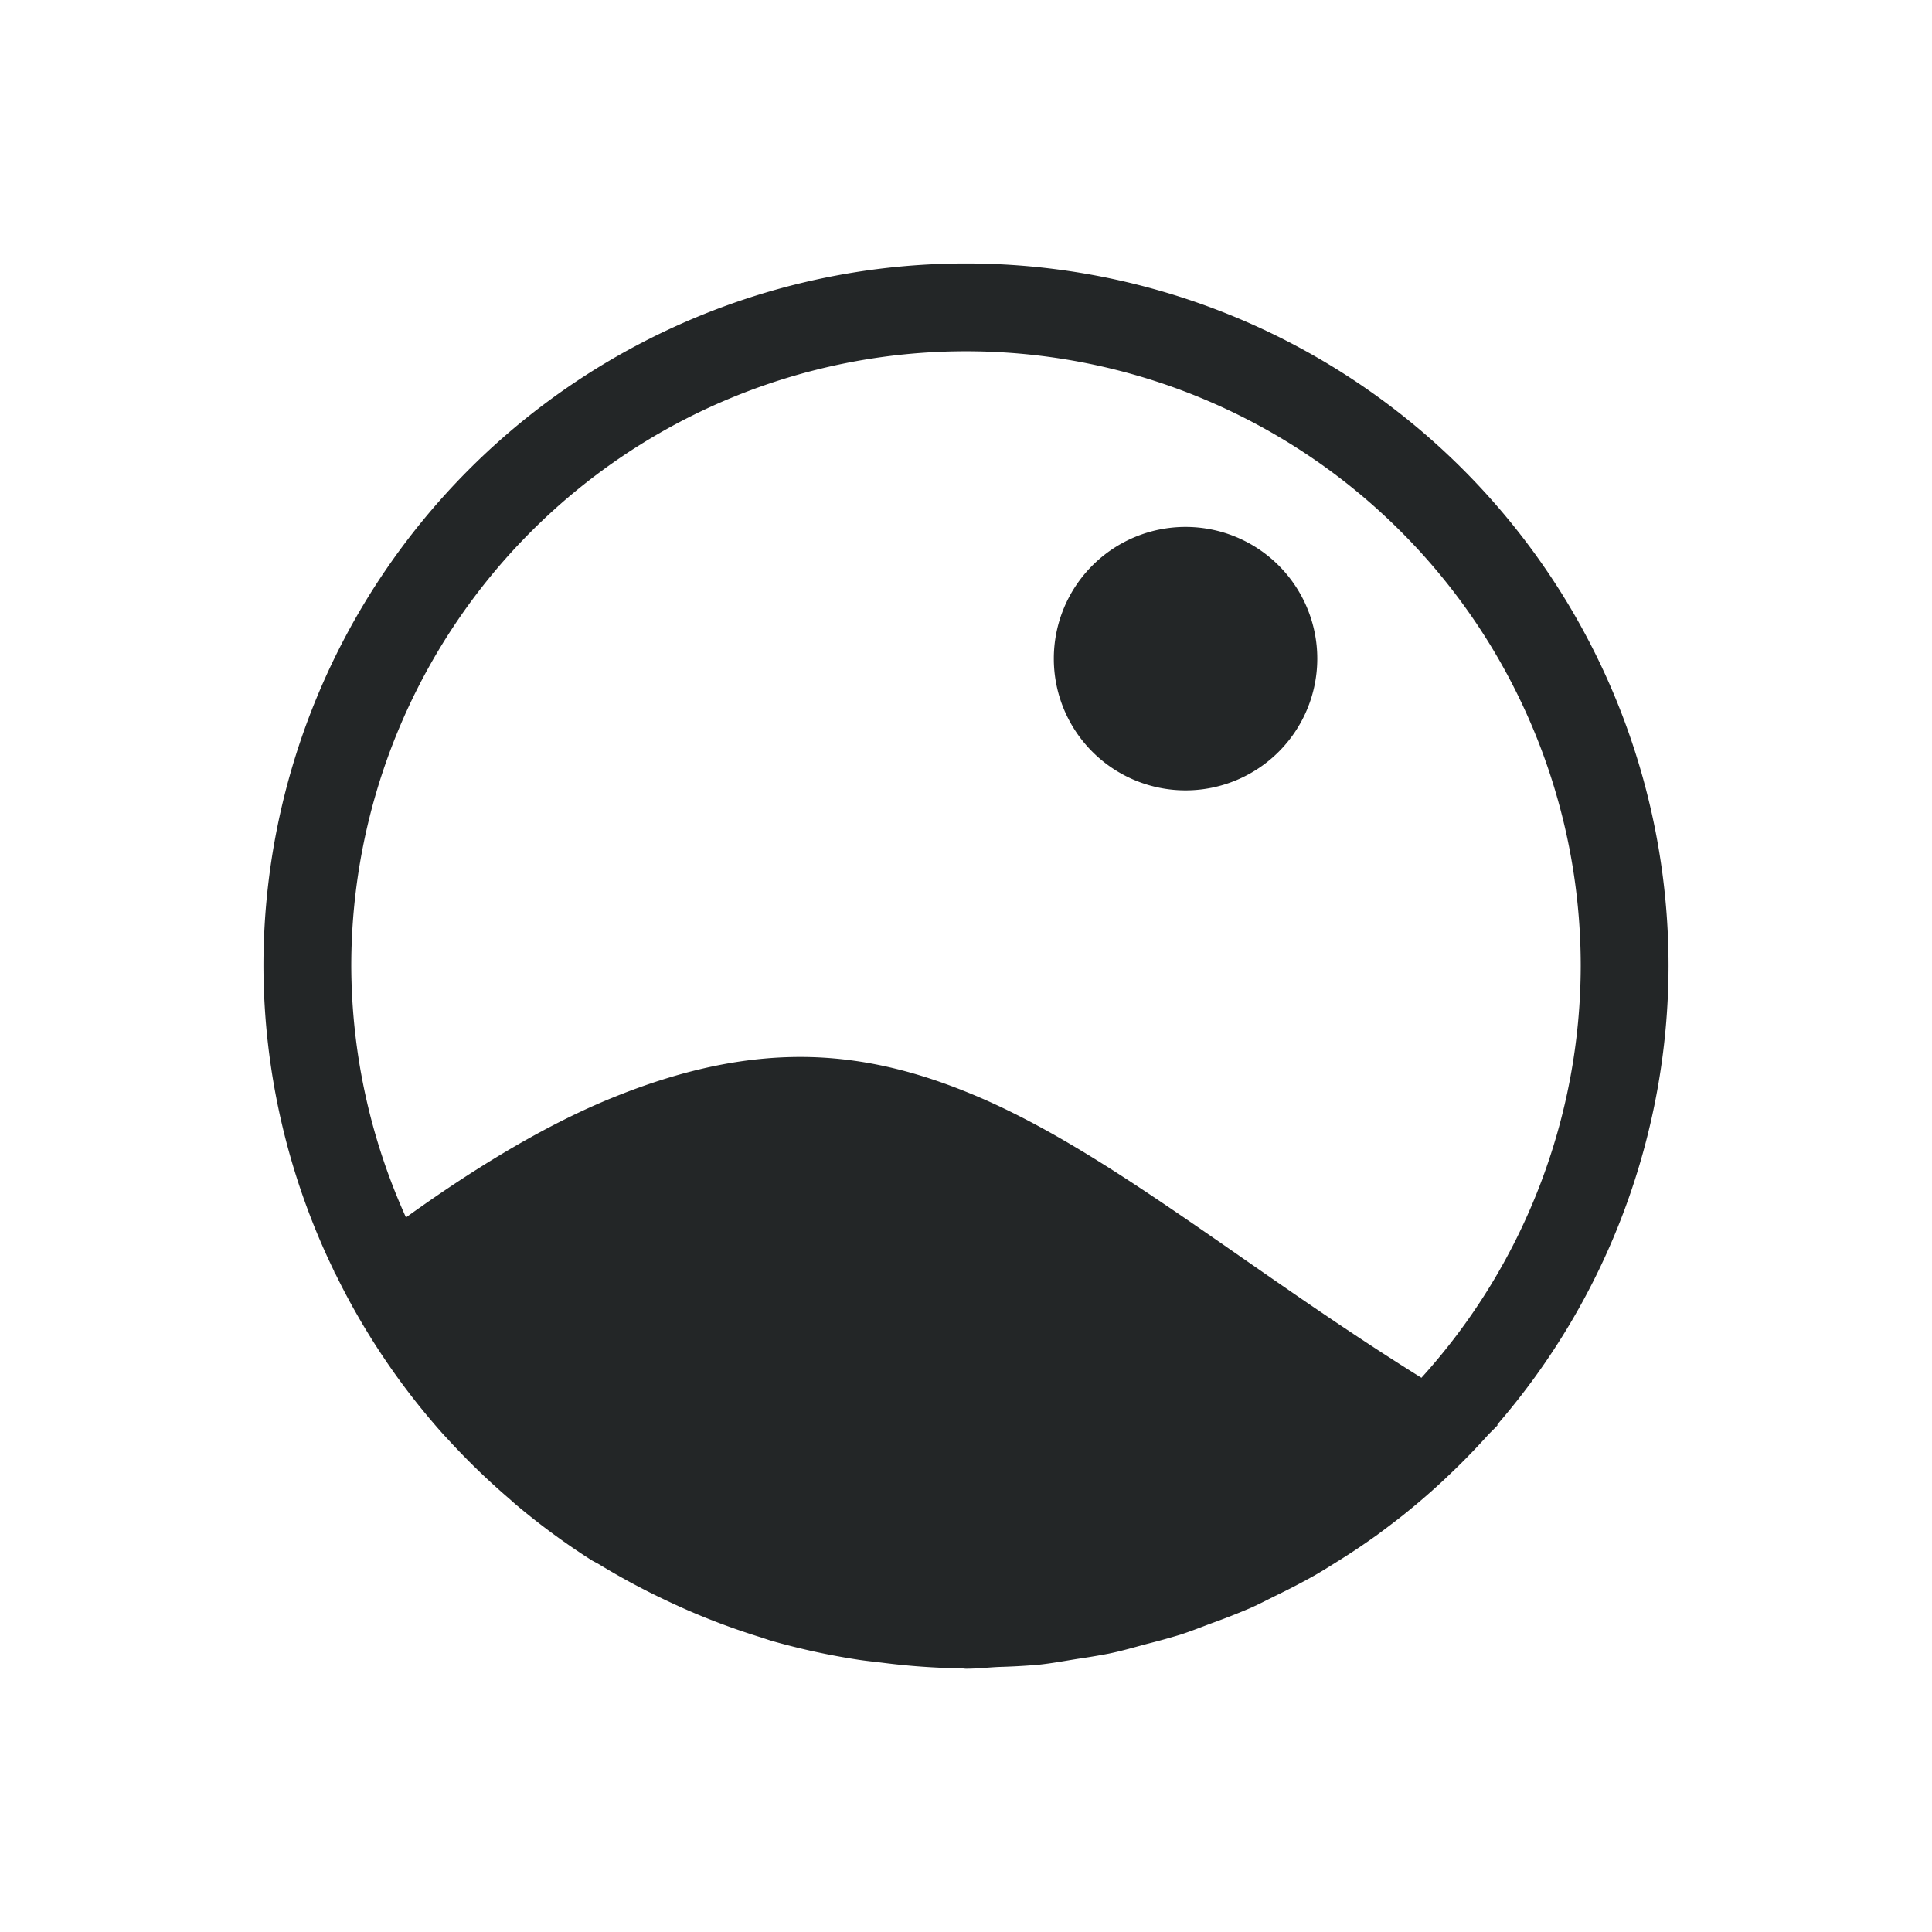 <svg xmlns="http://www.w3.org/2000/svg" id="svg2" width="22" height="22" version="1.1">
 <defs id="defs12">
  <style id="current-color-scheme" type="text/css">
   .ColorScheme-Text { color:#232627; } .ColorScheme-Highlight { color:#3daee9; }
  </style>
 </defs>
 <path id="path6" style="color:#232627;fill:currentColor" d="M 11 3 A 8 8 0 0 0 3 11 A 8 8 0 0 0 3.807 14.48 C 3.806 14.481 3.805 14.482 3.805 14.482 C 3.811 14.495 3.82 14.505 3.826 14.518 A 8 8 0 0 0 5.029 16.312 C 5.06 16.347 5.092 16.38 5.123 16.414 A 8 8 0 0 0 5.799 17.066 C 5.831 17.094 5.862 17.123 5.895 17.15 A 8 8 0 0 0 6.736 17.766 C 6.764 17.783 6.793 17.796 6.82 17.812 A 8 8 0 0 0 7.607 18.234 C 7.689 18.273 7.771 18.31 7.854 18.346 A 8 8 0 0 0 8.646 18.639 C 8.701 18.656 8.754 18.676 8.809 18.691 A 8 8 0 0 0 9.764 18.898 C 9.859 18.913 9.955 18.922 10.051 18.934 A 8 8 0 0 0 10.949 18.998 C 10.966 18.998 10.983 19.002 11 19.002 C 11.125 19.002 11.247 18.988 11.371 18.982 A 8 8 0 0 0 11.822 18.957 C 11.975 18.941 12.125 18.913 12.275 18.889 A 8 8 0 0 0 12.627 18.83 C 12.777 18.799 12.923 18.756 13.07 18.717 A 8 8 0 0 0 13.438 18.615 C 13.559 18.576 13.677 18.529 13.797 18.484 A 8 8 0 0 0 14.238 18.311 C 14.335 18.268 14.428 18.219 14.523 18.172 A 8 8 0 0 0 14.979 17.934 C 15.071 17.881 15.16 17.824 15.25 17.768 A 8 8 0 0 0 15.686 17.475 C 15.766 17.416 15.845 17.356 15.924 17.295 A 8 8 0 0 0 16.336 16.949 C 16.412 16.881 16.485 16.811 16.559 16.74 A 8 8 0 0 0 16.932 16.354 C 16.971 16.31 17.016 16.271 17.055 16.227 C 17.053 16.225 17.051 16.224 17.049 16.223 A 8 8 0 0 0 19 11 A 8 8 0 0 0 11 3 z M 11 4 A 7 7 0 0 1 18 11 A 7 7 0 0 1 16.186 15.689 C 14.228 14.47 12.681 13.156 11.168 12.502 C 10.533 12.228 9.905 12.055 9.225 12.037 C 8.545 12.02 7.813 12.158 6.969 12.502 C 6.271 12.786 5.49 13.239 4.623 13.863 A 7 7 0 0 1 4 11 A 7 7 0 0 1 11 4 z M 13.5 6 A 1.5 1.5 0 0 0 12 7.5 A 1.5 1.5 0 0 0 13.5 9 A 1.5 1.5 0 0 0 15 7.5 A 1.5 1.5 0 0 0 13.5 6 z"/>
</svg>
